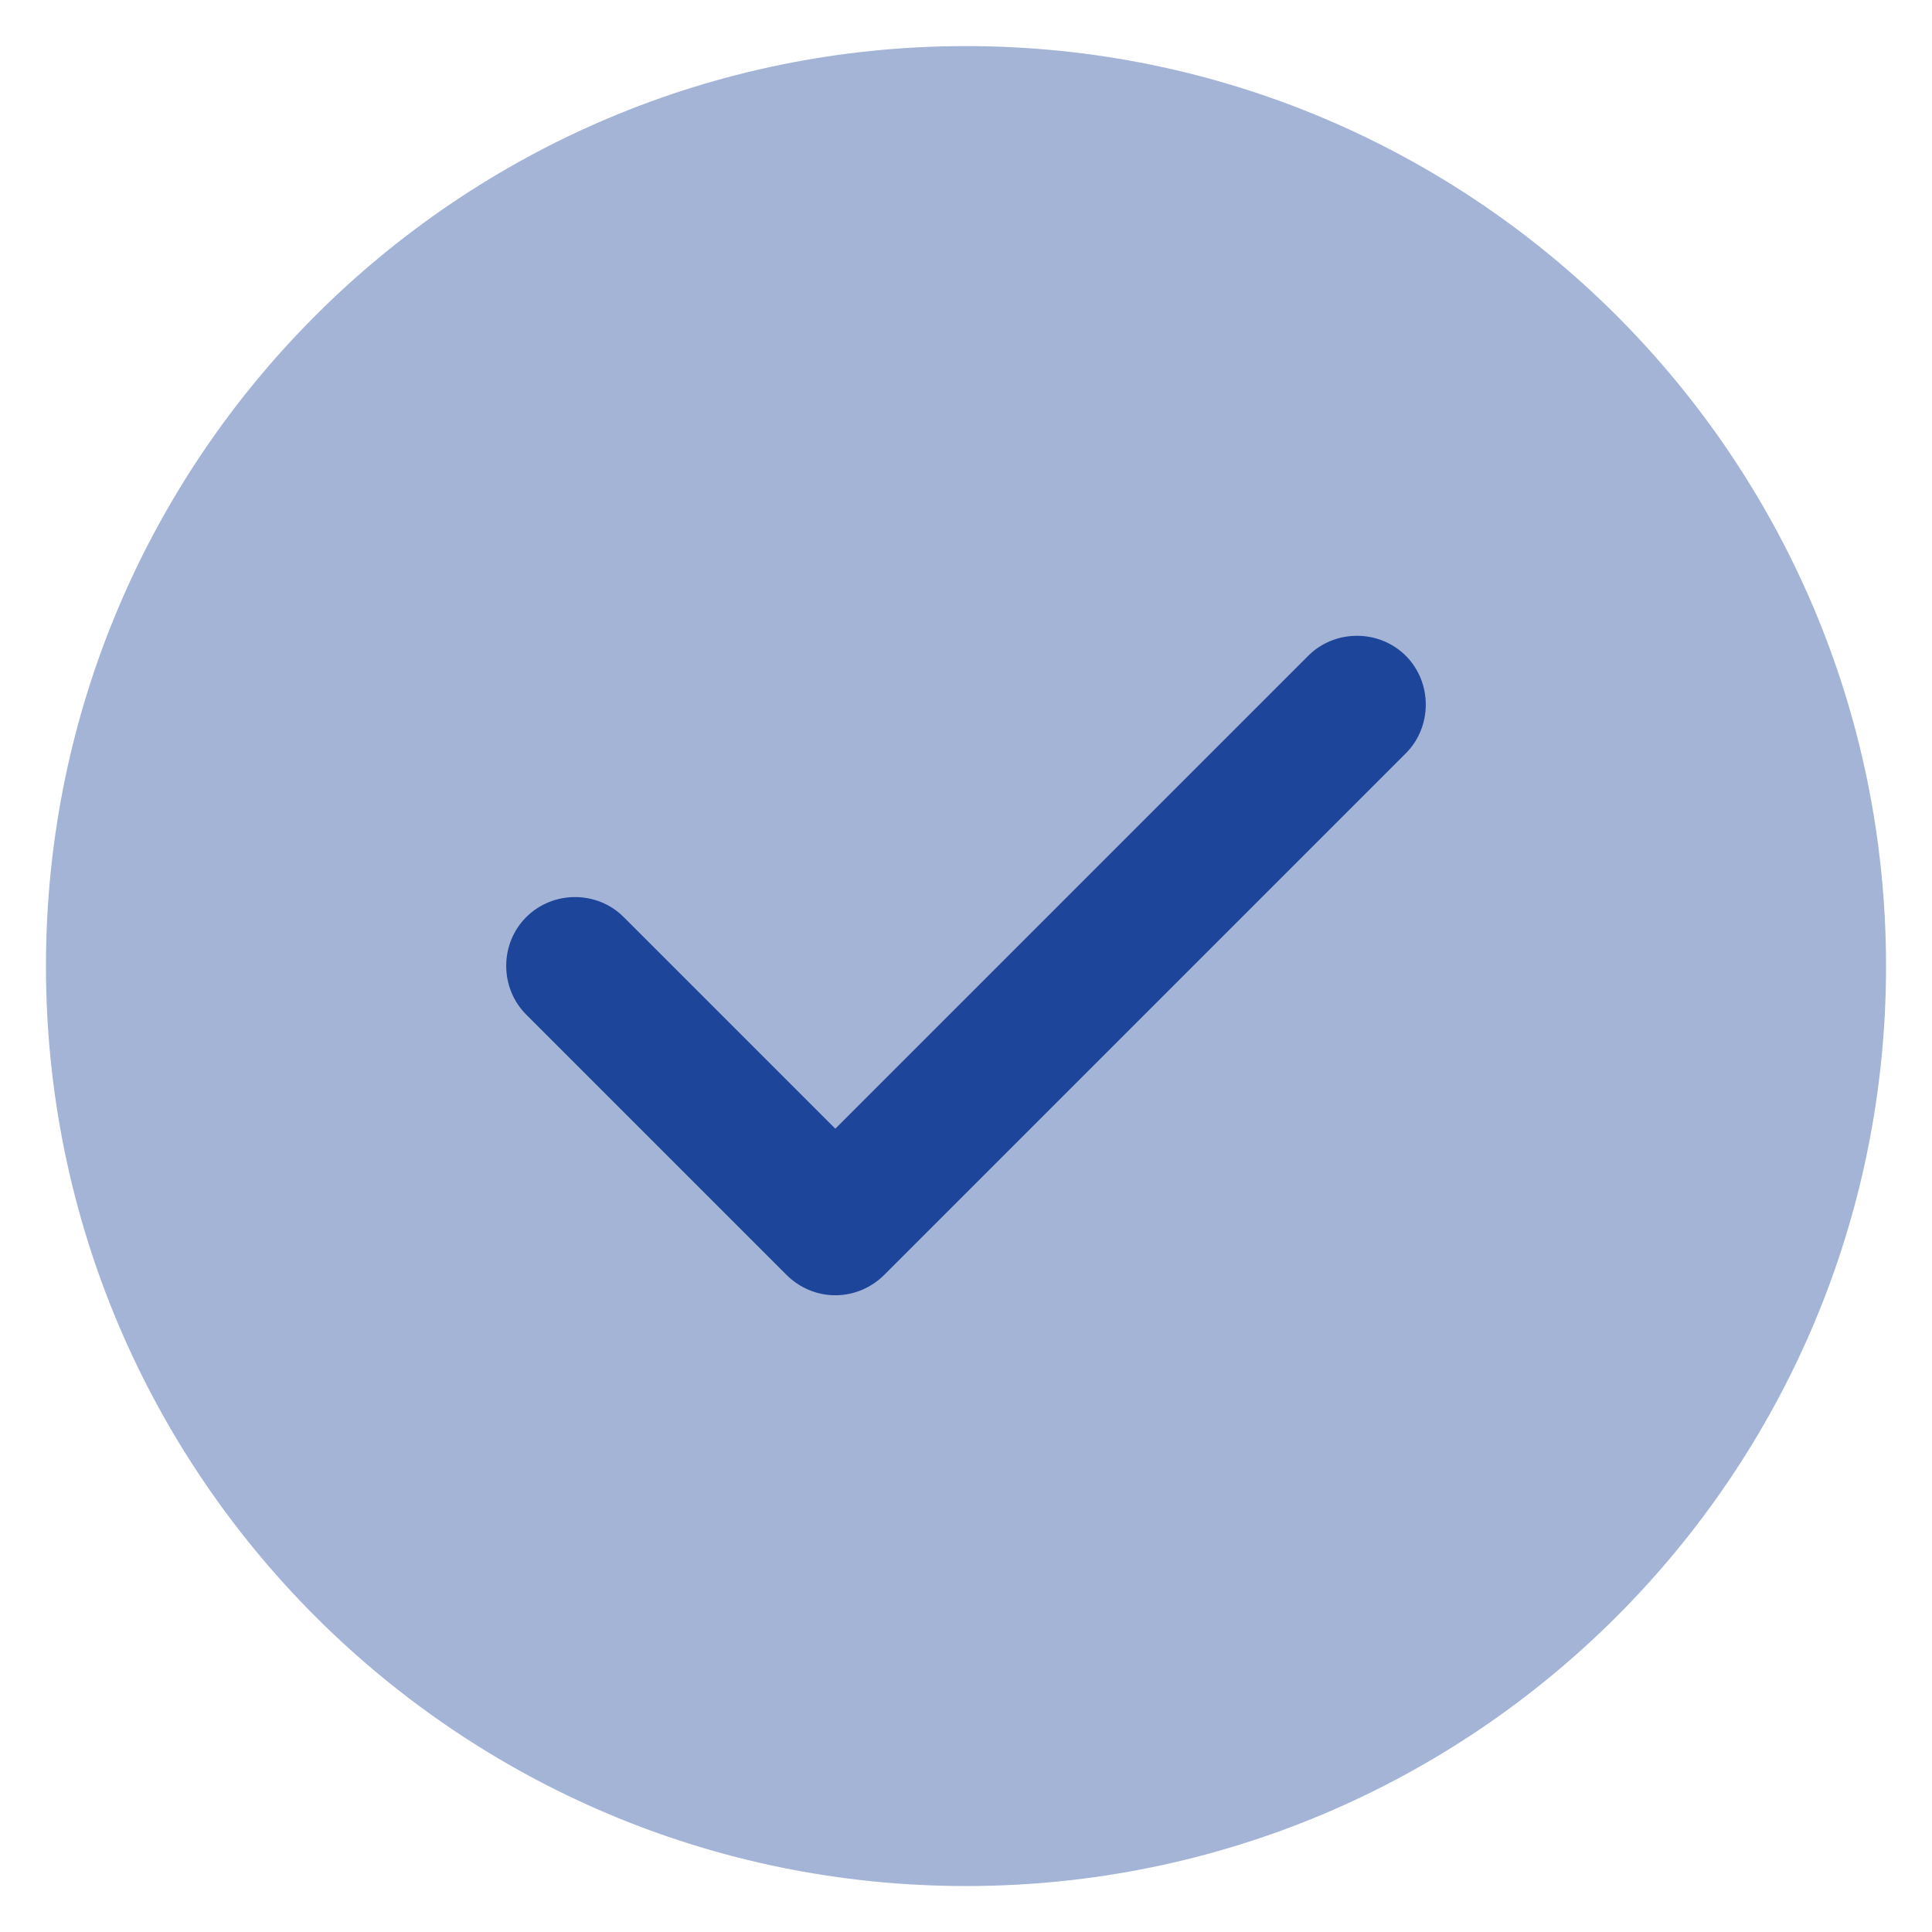 <svg width="14" height="14" viewBox="0 0 14 14" fill="none" xmlns="http://www.w3.org/2000/svg">
<path opacity="0.4" d="M7 13.667C10.682 13.667 13.667 10.682 13.667 7.001C13.667 3.319 10.682 0.334 7 0.334C3.318 0.334 0.333 3.319 0.333 7.001C0.333 10.682 3.318 13.667 7 13.667Z" fill="#1D4599"/>
<path d="M6.053 9.386C5.92 9.386 5.793 9.332 5.7 9.239L3.813 7.352C3.62 7.159 3.62 6.839 3.813 6.646C4.007 6.452 4.327 6.452 4.52 6.646L6.053 8.179L9.48 4.752C9.673 4.559 9.993 4.559 10.187 4.752C10.38 4.946 10.38 5.266 10.187 5.459L6.407 9.239C6.313 9.332 6.187 9.386 6.053 9.386Z" fill="#1D4599"/>
</svg>
